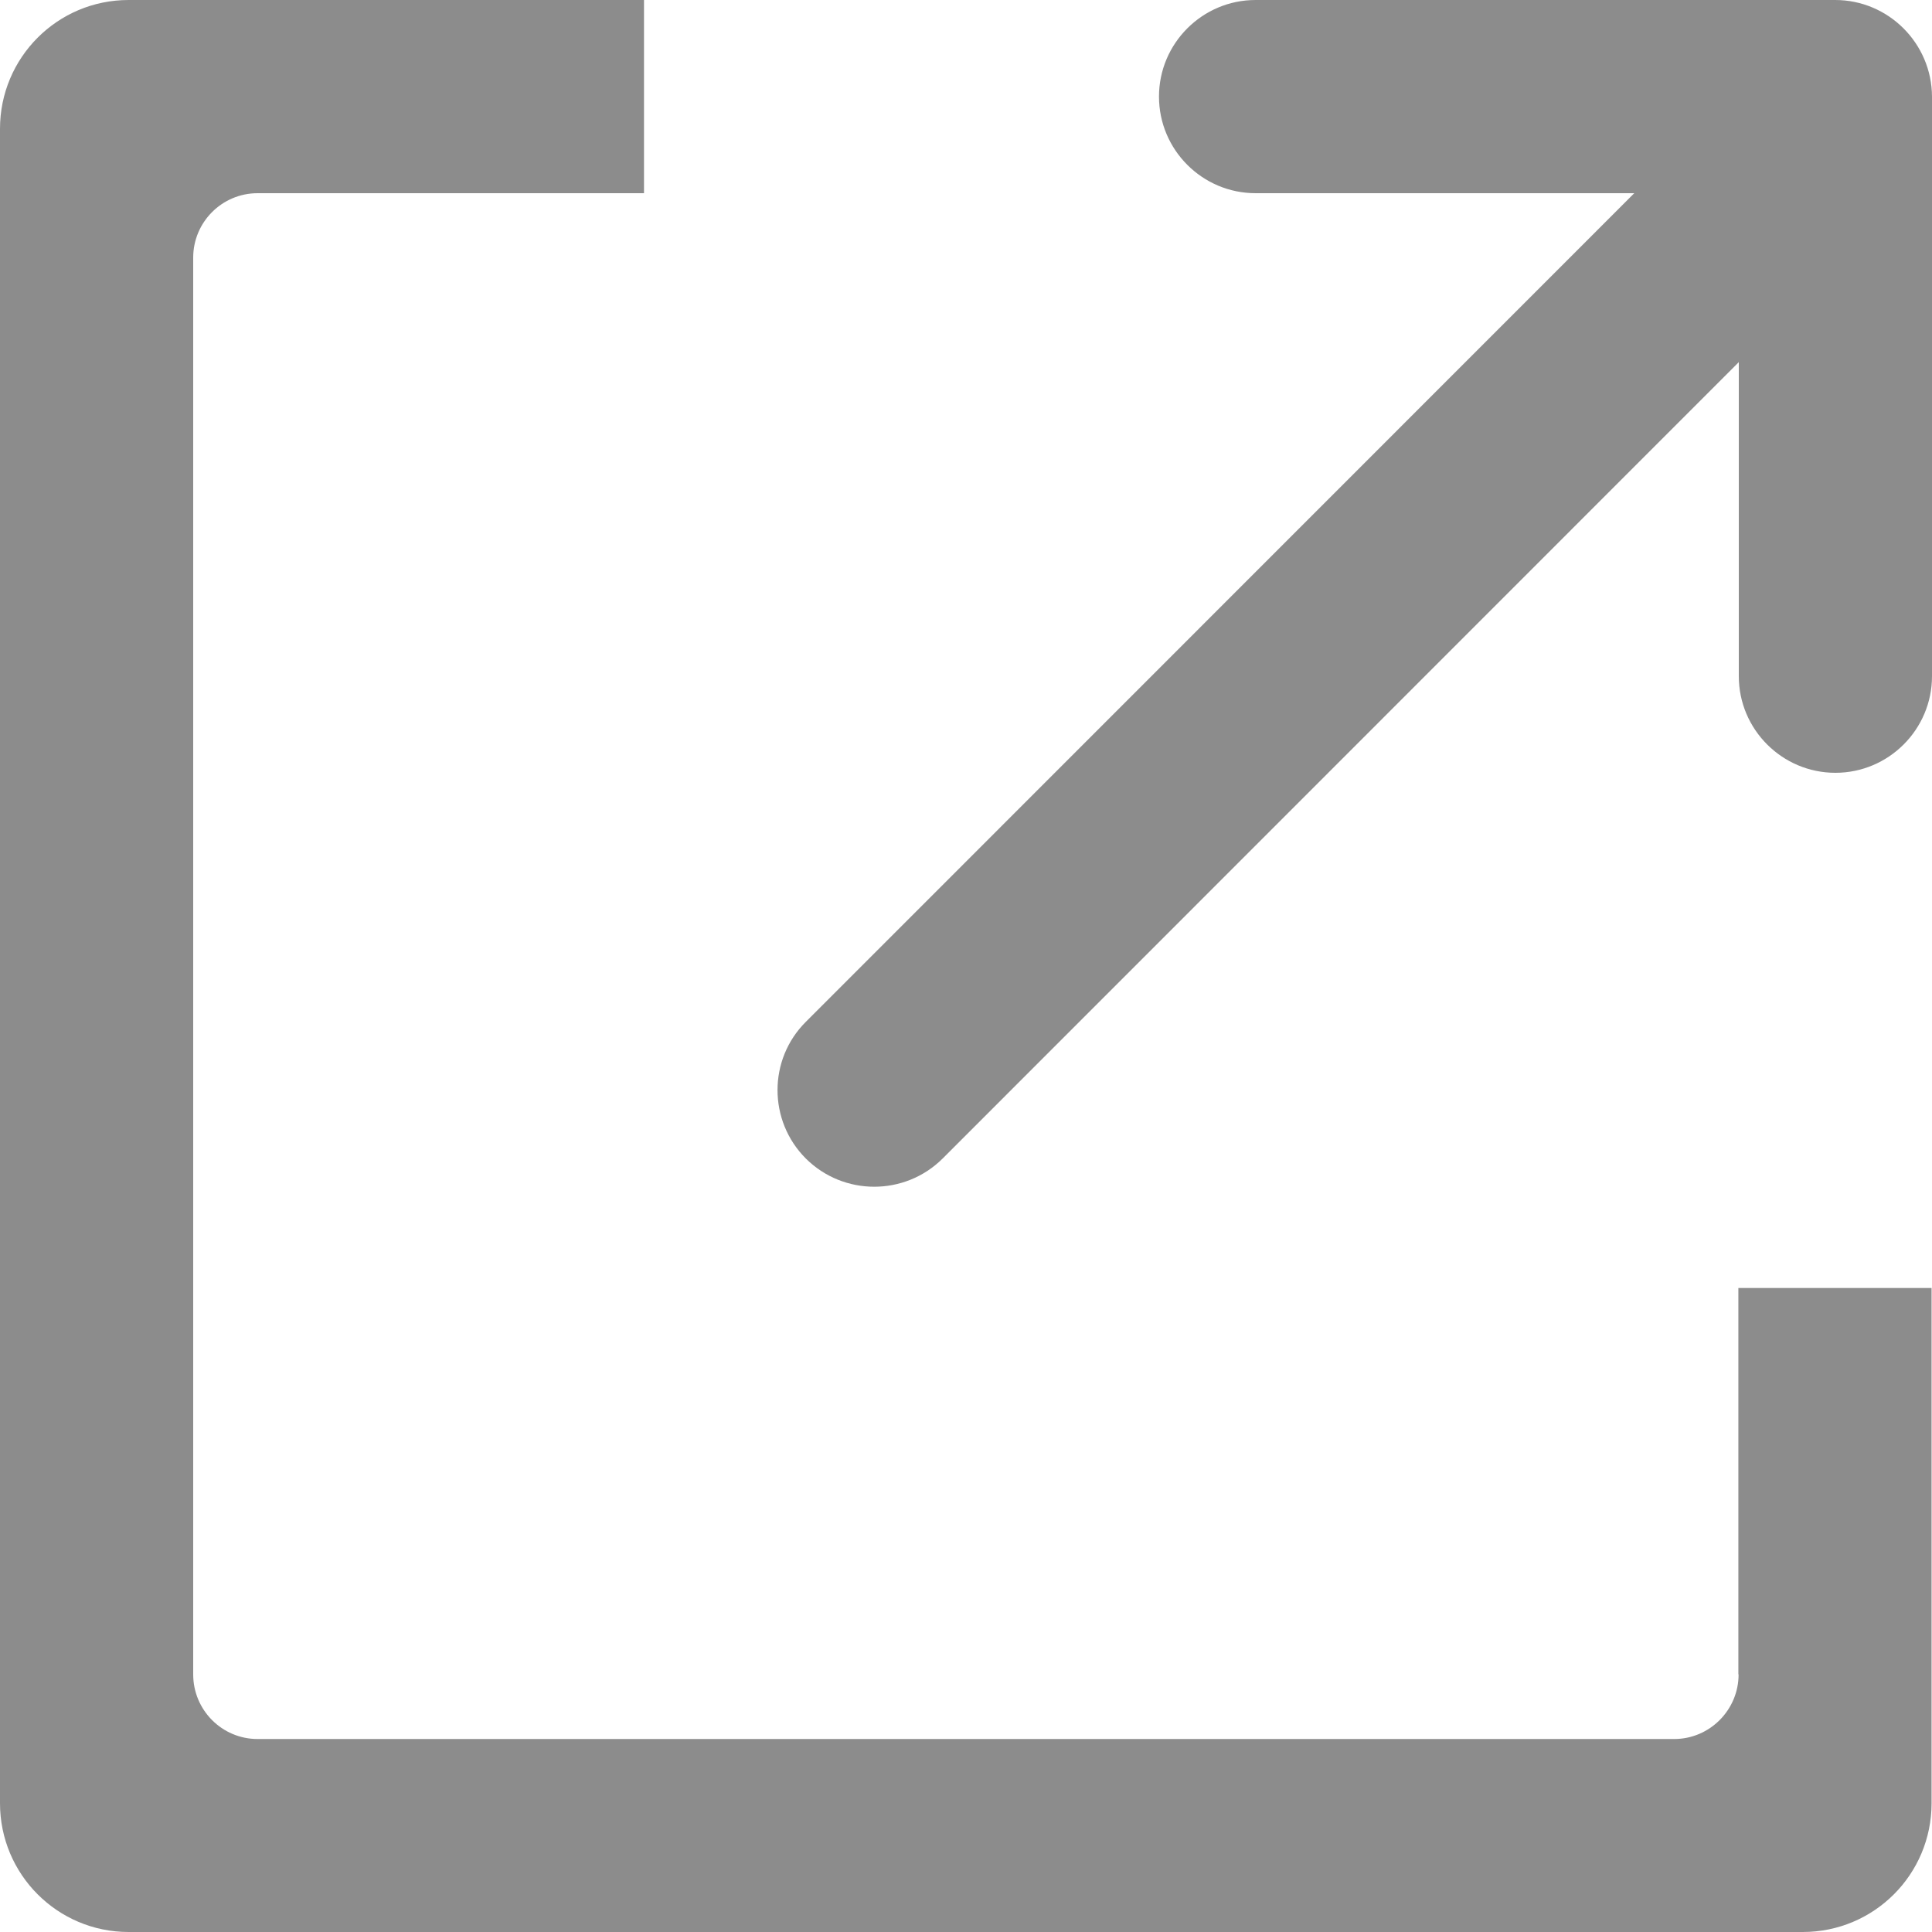 <?xml version="1.0" encoding="UTF-8"?>
<svg width="9px" height="9px" viewBox="0 0 9 9" version="1.1" xmlns="http://www.w3.org/2000/svg" xmlns:xlink="http://www.w3.org/1999/xlink">
    <!-- Generator: Sketch 55.2 (78181) - https://sketchapp.com -->
    <title>Group 189</title>
    <desc>Created with Sketch.</desc>
    <g id="设计稿-9.26" stroke="none" stroke-width="1" fill="none" fill-rule="evenodd" opacity="0.45">
        <g id="首页" transform="translate(-505, -815)" fill="#000000" fill-rule="nonzero">
            <g id="编组-2" transform="translate(24, 623)">
                <g id="Group-189" transform="translate(480, 191)">
                    <g id="export" transform="translate(0.113, 0.289)">
                        <path d="M8.986,8.511 C8.986,8.677 8.851,8.812 8.686,8.812 L2.087,8.812 C1.921,8.812 1.787,8.677 1.787,8.511 L1.787,1.911 C1.787,1.746 1.921,1.611 2.087,1.611 L3.887,1.611 L3.887,0.711 L1.486,0.711 C1.155,0.711 0.887,0.979 0.887,1.311 L0.887,9.111 C0.887,9.443 1.155,9.711 1.486,9.711 L9.285,9.711 C9.617,9.711 9.885,9.443 9.885,9.111 L9.885,6.711 L8.985,6.711 L8.985,8.511 L8.986,8.511 Z M9.436,0.711 L6.736,0.711 C6.488,0.711 6.286,0.913 6.286,1.161 C6.286,1.409 6.488,1.611 6.736,1.611 L8.5,1.611 L4.641,5.471 C4.465,5.646 4.465,5.932 4.641,6.108 C4.817,6.283 5.102,6.283 5.278,6.108 L8.987,2.398 L8.987,3.861 C8.987,4.109 9.189,4.311 9.437,4.311 C9.685,4.311 9.887,4.109 9.887,3.861 L9.887,1.161 C9.886,0.913 9.684,0.711 9.436,0.711 Z" id="形状"></path>
                    </g>
                </g>
            </g>
        </g>
    </g>
</svg>